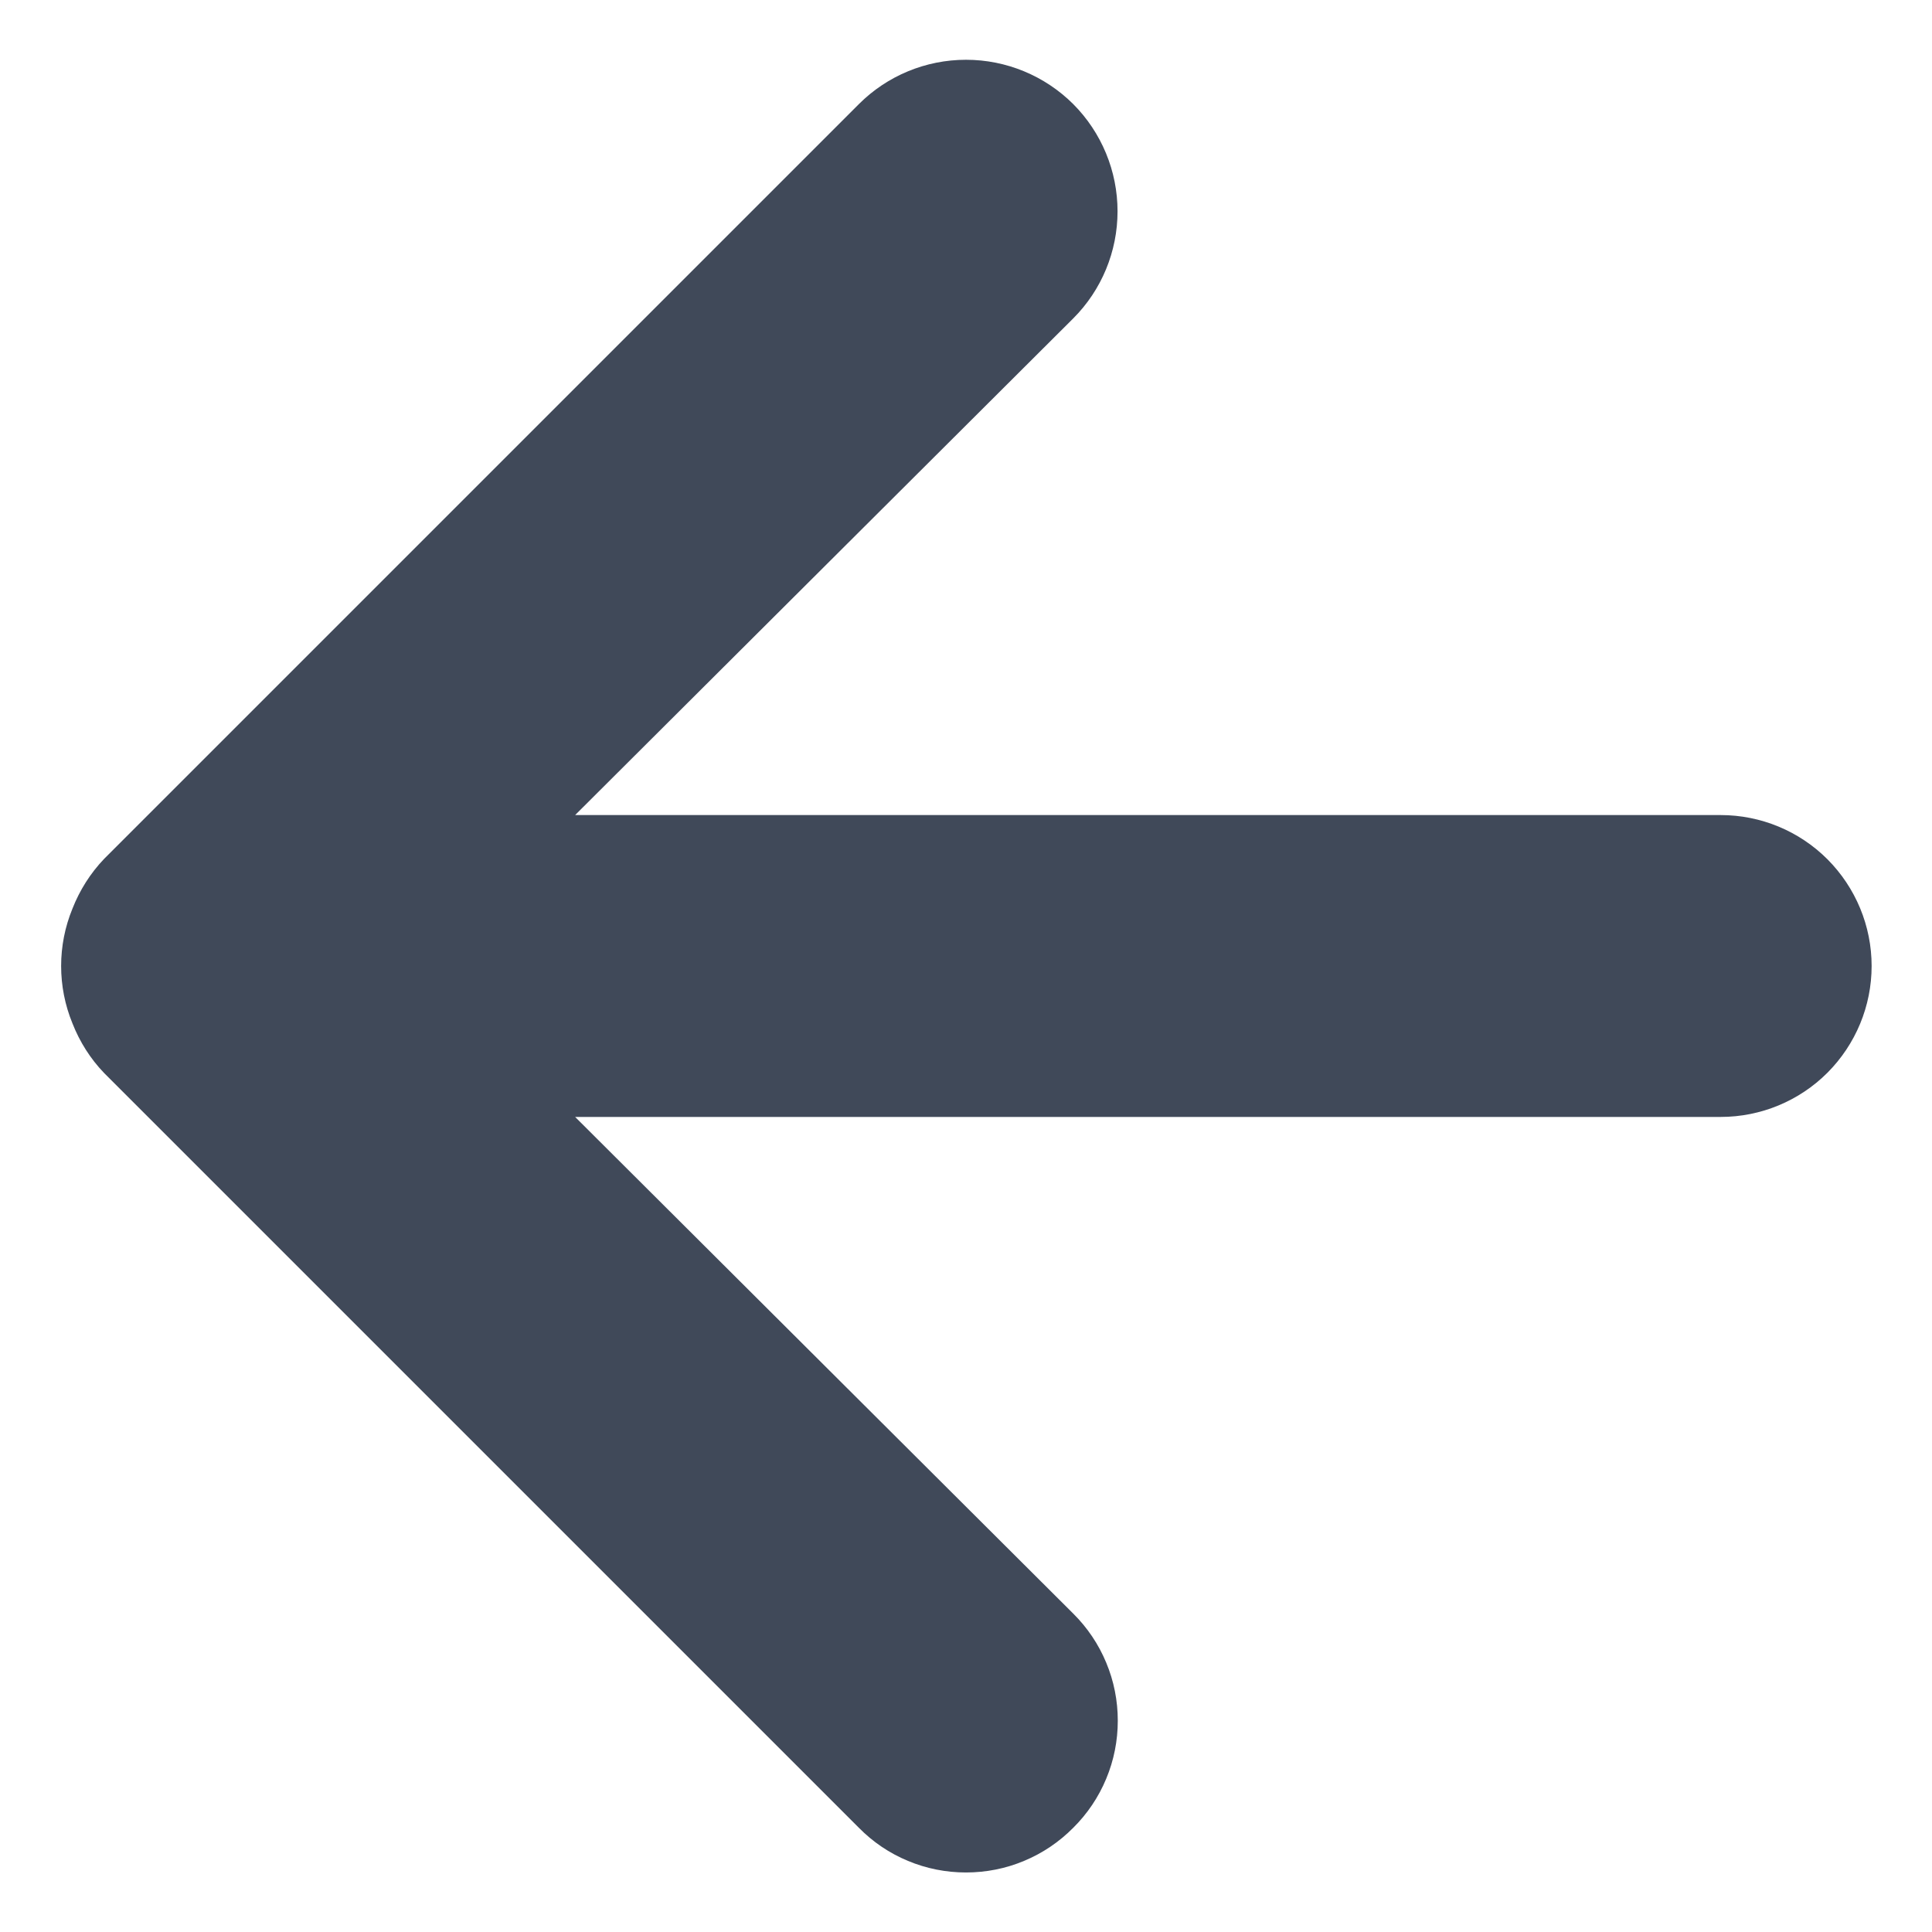 <svg width="16" height="16" viewBox="0 0 16 16" fill="none" xmlns="http://www.w3.org/2000/svg">
<path d="M14.25 6.75H4.763L8.888 2.637C9.123 2.402 9.255 2.083 9.255 1.75C9.255 1.417 9.123 1.098 8.888 0.862C8.652 0.627 8.333 0.495 8 0.495C7.667 0.495 7.348 0.627 7.113 0.862L0.863 7.112C0.749 7.231 0.66 7.372 0.6 7.525C0.475 7.829 0.475 8.171 0.6 8.475C0.66 8.628 0.749 8.769 0.863 8.887L7.113 15.137C7.229 15.255 7.367 15.348 7.519 15.411C7.672 15.475 7.835 15.507 8 15.507C8.165 15.507 8.329 15.475 8.481 15.411C8.633 15.348 8.771 15.255 8.888 15.137C9.005 15.021 9.098 14.883 9.161 14.731C9.225 14.578 9.257 14.415 9.257 14.25C9.257 14.085 9.225 13.922 9.161 13.769C9.098 13.617 9.005 13.479 8.888 13.363L4.763 9.25H14.25C14.582 9.25 14.9 9.118 15.134 8.884C15.368 8.649 15.5 8.332 15.5 8C15.5 7.668 15.368 7.351 15.134 7.116C14.9 6.882 14.582 6.75 14.25 6.75Z" fill="#404959"/>
</svg>
